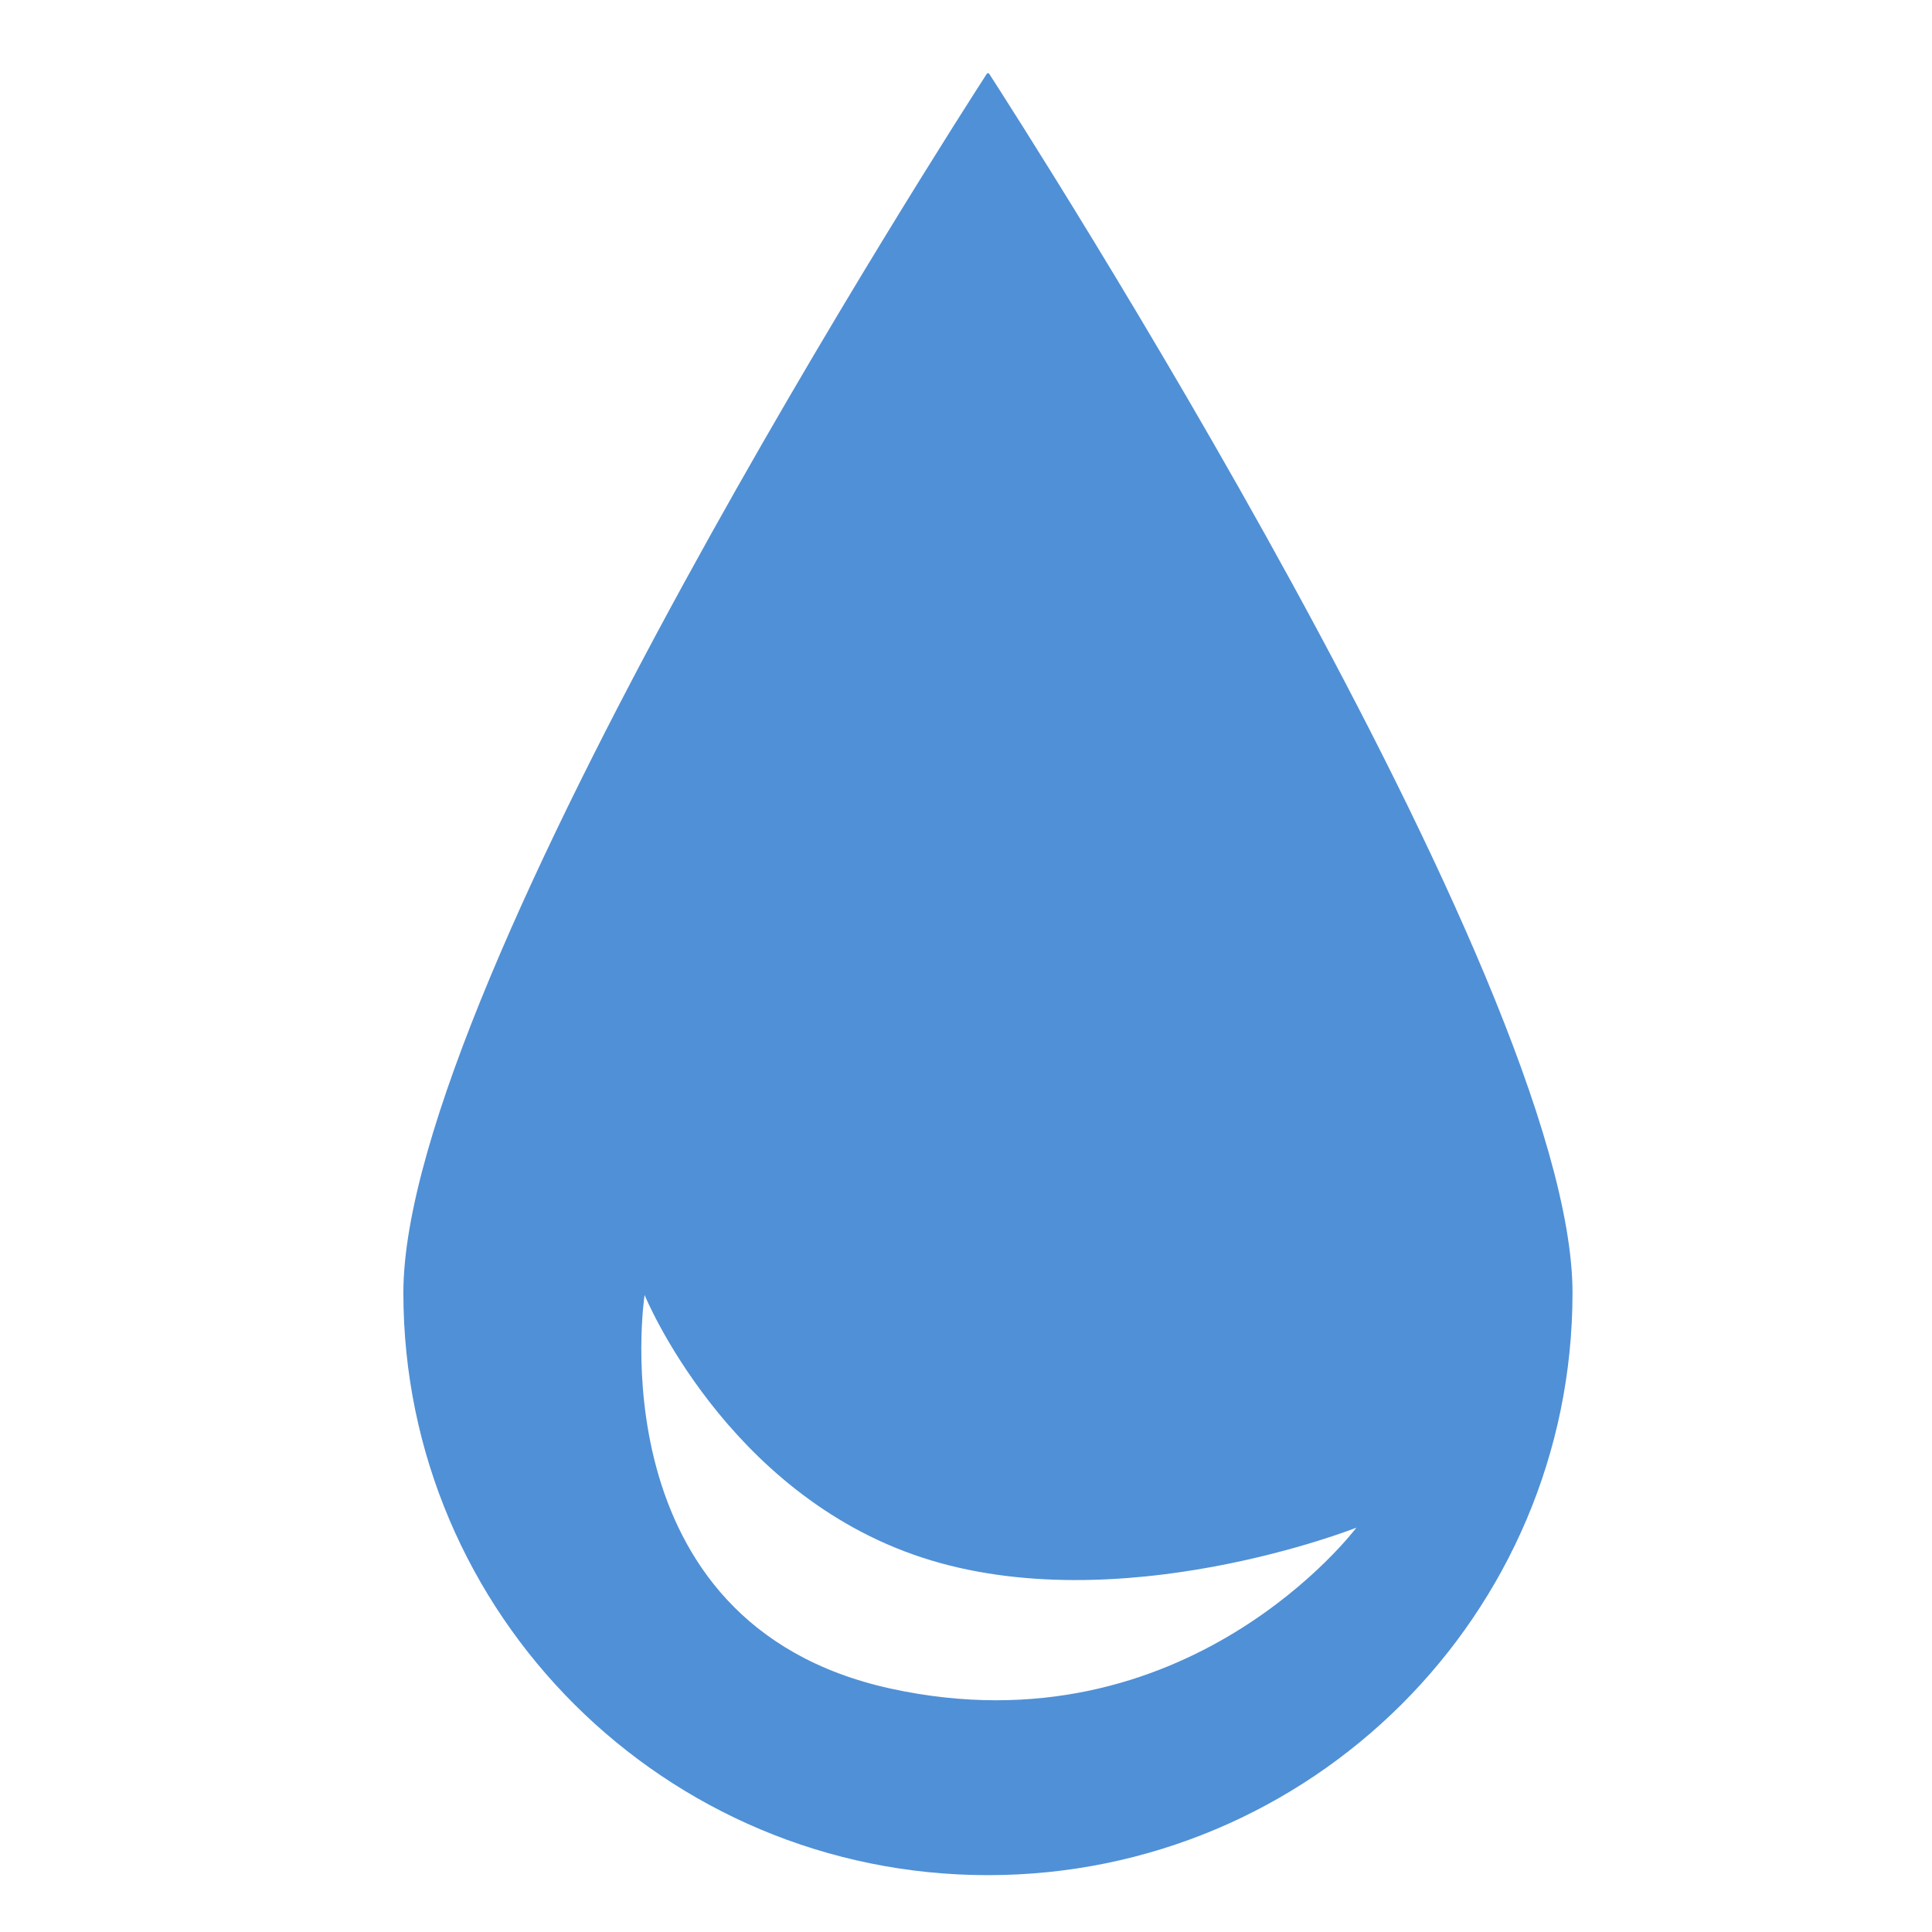 <svg width="14" height="14" viewBox="0 0 14 14" fill="none" xmlns="http://www.w3.org/2000/svg">
<g clip-path="url(#clip0_1607_8461)">
<path fill-rule="evenodd" clip-rule="evenodd" d="M11.395 9.368C11.395 11.699 9.499 13.588 7.159 13.588C4.82 13.588 2.923 11.699 2.923 9.368C2.923 7.101 6.93 0.876 7.15 0.536C7.155 0.528 7.164 0.528 7.169 0.536C7.388 0.876 11.395 7.101 11.395 9.368ZM6.453 12.236C4.304 11.765 4.671 9.384 4.671 9.384C4.671 9.384 5.258 10.821 6.683 11.287C8.107 11.753 9.829 11.07 9.829 11.07C9.829 11.07 8.603 12.706 6.453 12.236Z" fill="#5090D6"/>
</g>
<defs>
<clipPath id="clip0_1607_8461">
<rect width="13.059" height="13.059" fill="white" transform="translate(0.628 0.53)"/>
</clipPath>
</defs>
</svg>
